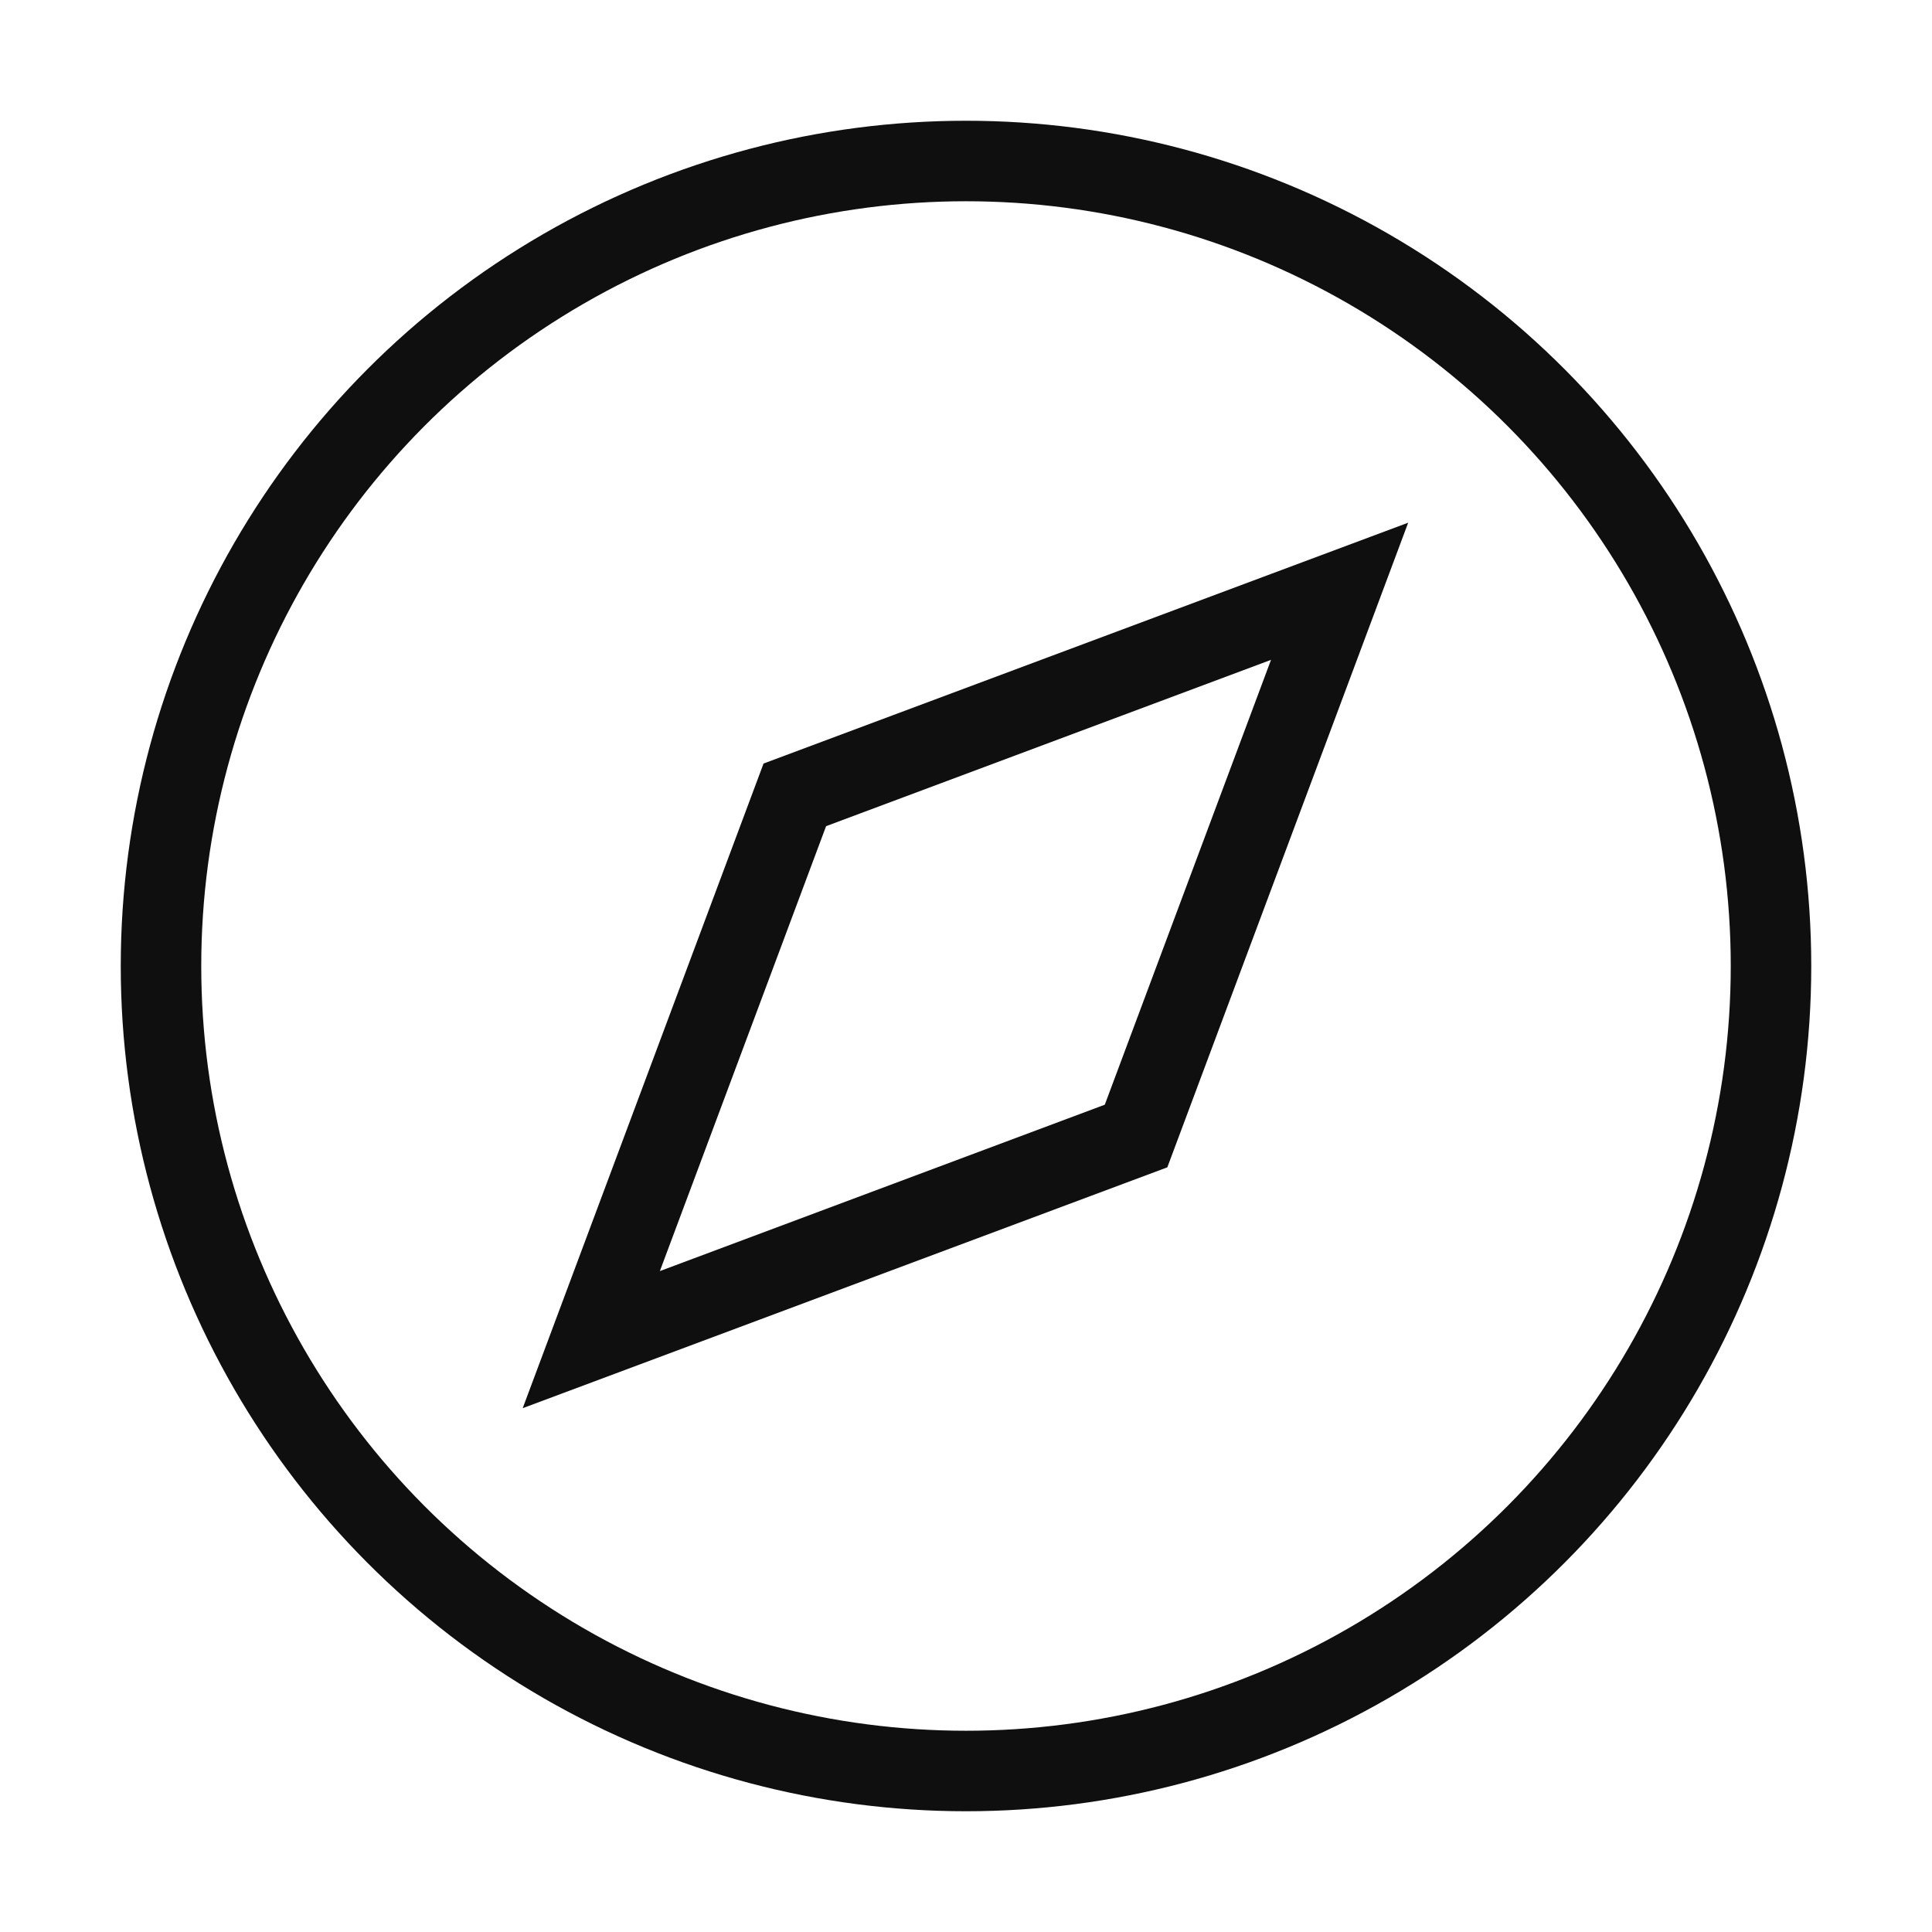 <svg xmlns="http://www.w3.org/2000/svg" id="ic_map" width="24" height="24" viewBox="0 0 24 24">
    <defs>
        <style>
            .cls-1{fill:none}.cls-4{stroke:none}
        </style>
    </defs>
    <path id="Rectangle_5715" d="M0 0H24V24H0z" class="cls-1"/>
    <path id="Rectangle_5716" d="M0 0H20V20H0z" class="cls-1" transform="translate(2 2)"/>
    <g id="Ellipse_446" fill="none" stroke="#0f0f0f" transform="translate(1.5 1.5)">
        <circle cx="10.5" cy="10.5" r="10.5" class="cls-4"/>
        <circle cx="10.5" cy="10.5" r="10" class="cls-1"/>
    </g>
    <g id="Path_2218" fill="none" stroke-linejoin="round">
        <path d="M0 0l8.008 2.992L11 11 2.992 8.008z" class="cls-4" transform="rotate(90 5.5 11.993)"/>
        <path fill="#0f0f0f" d="M1.704 1.704L3.77 7.231l5.527 2.065L7.23 3.769 1.704 1.704M0 0l8.008 2.992L11 11 2.992 8.008 0 0z" transform="rotate(90 5.5 11.993)"/>
    </g>
</svg>
